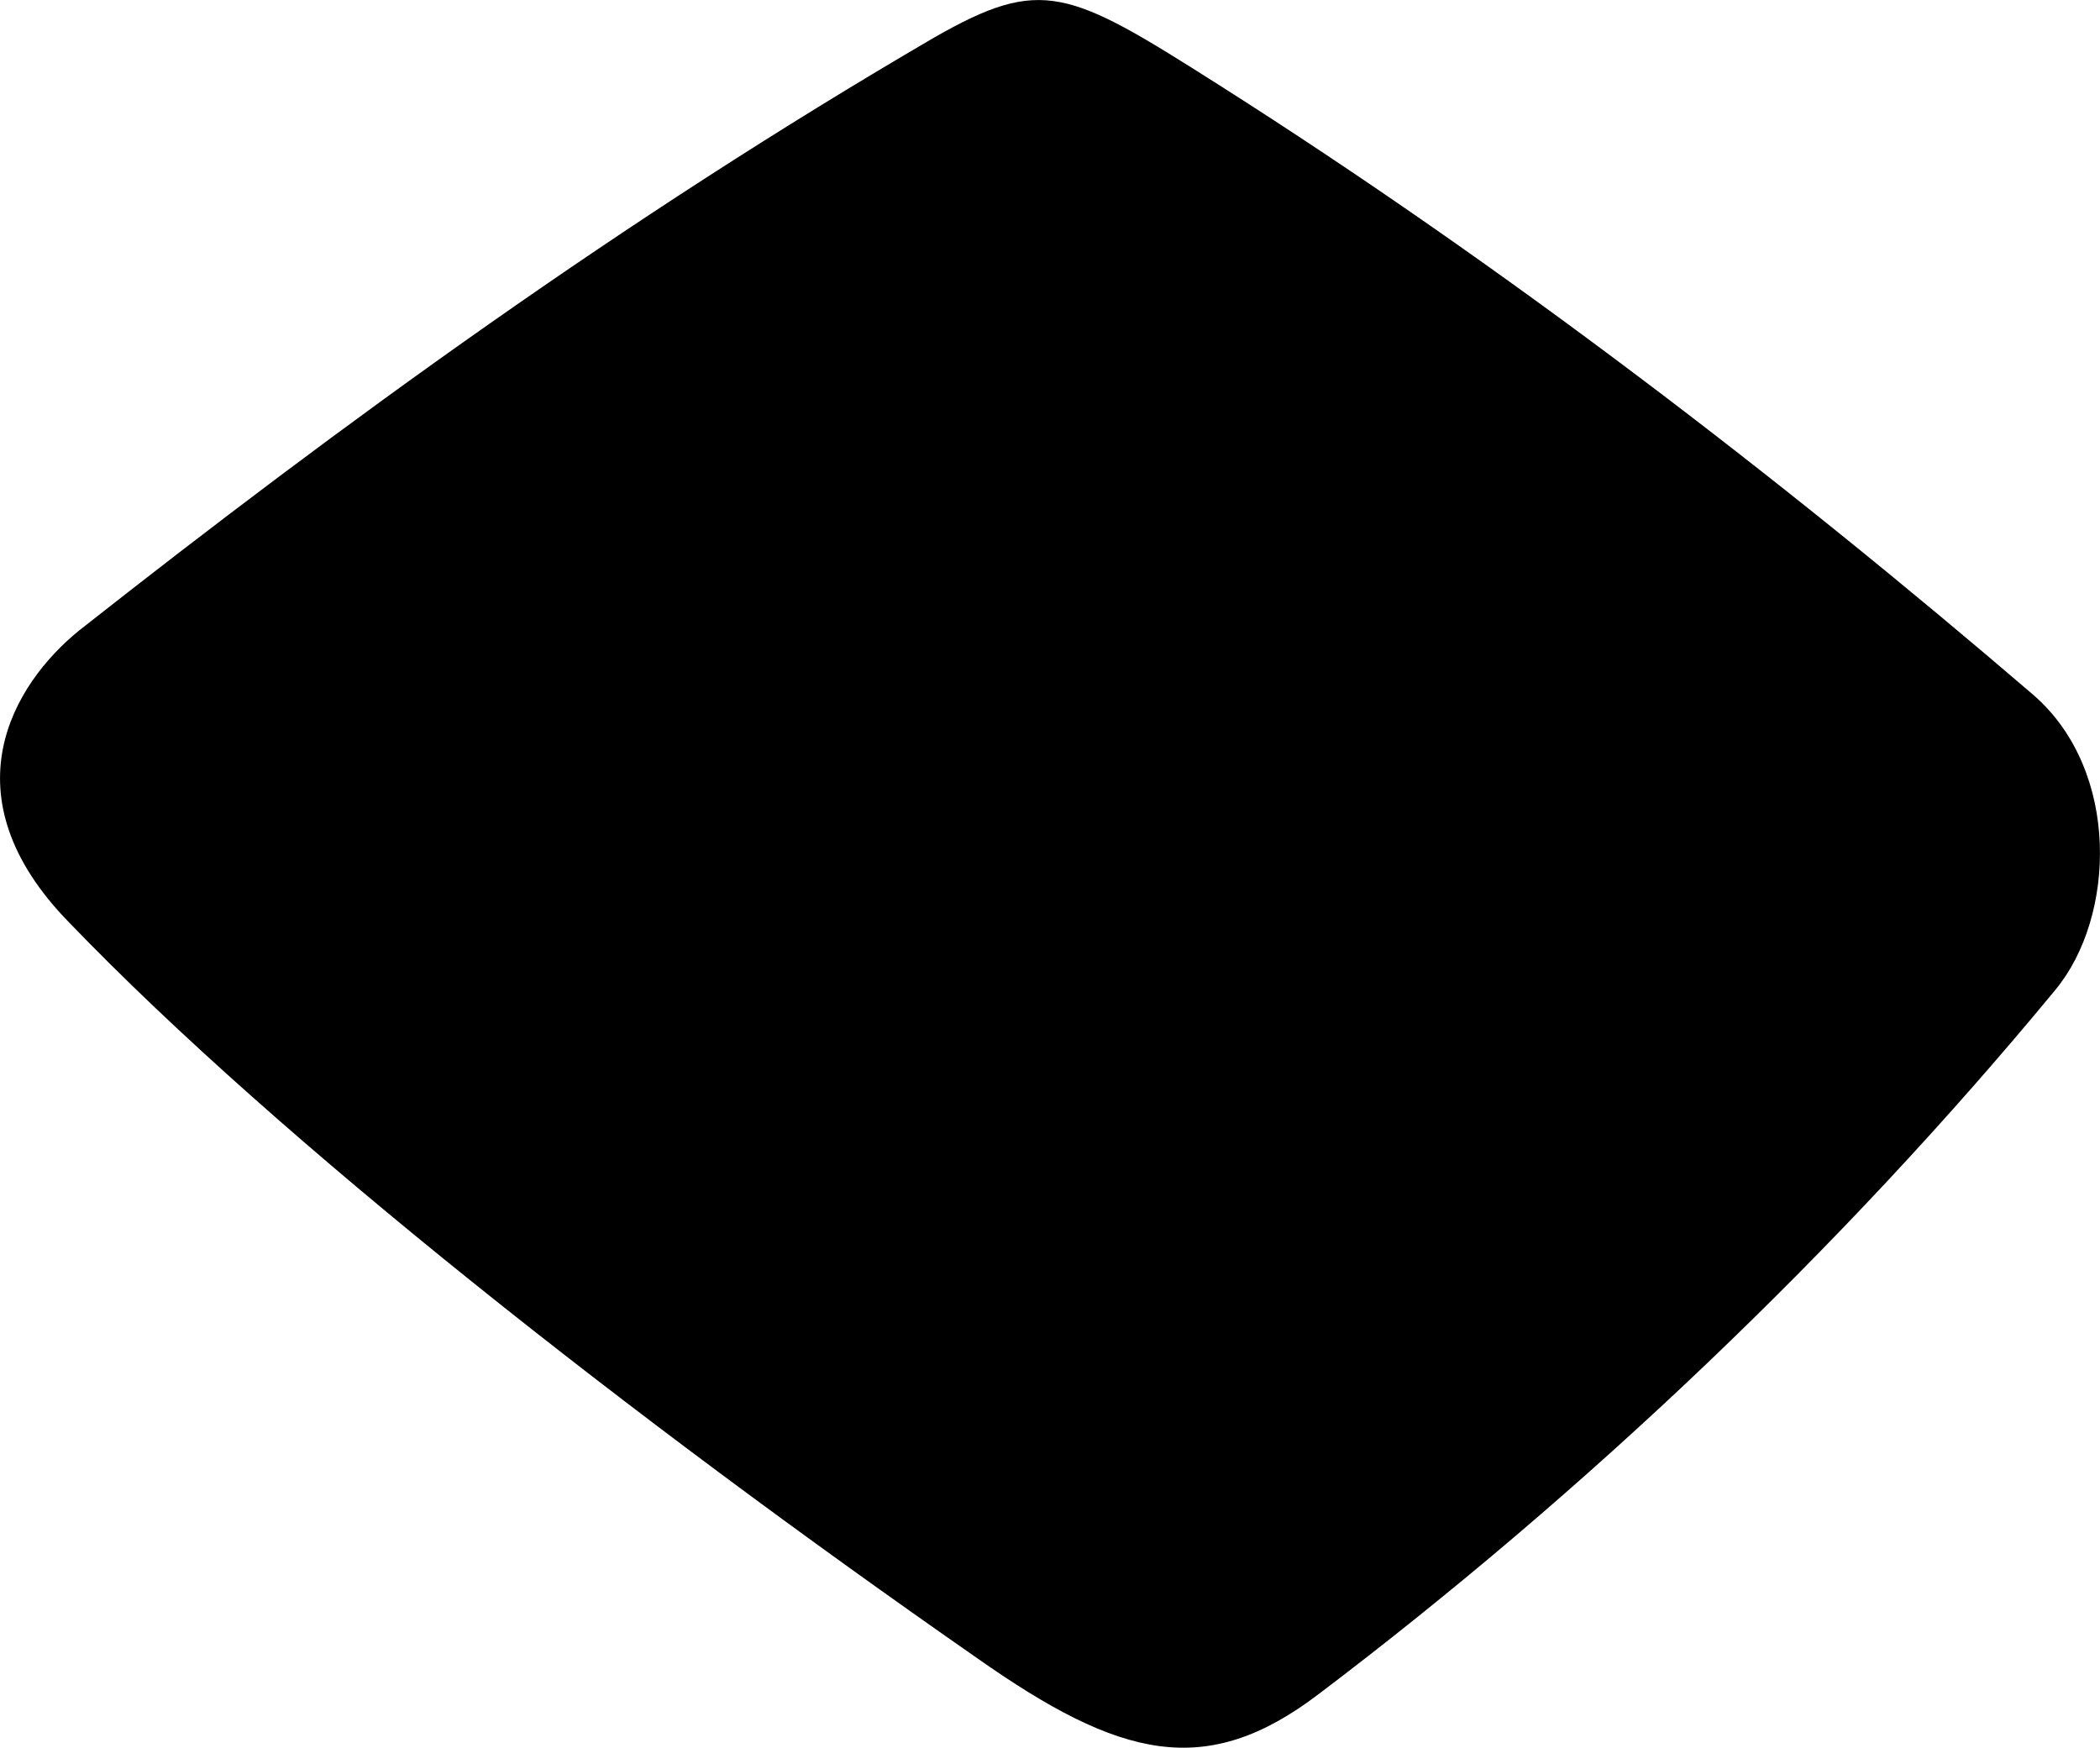 <svg xmlns="http://www.w3.org/2000/svg" viewBox="211.399 289.837 8.662 7.209">
	<path d="M 216.423 290.185 C 217.601 290.933 218.737 291.803 219.788 292.705 C 220.146 293.018 220.126 293.619 219.877 293.92 C 218.993 294.991 217.941 295.99 216.838 296.825 C 216.373 297.179 216.02 297.092 215.43 296.677 C 214.006 295.686 212.551 294.543 211.686 293.644 C 211.171 293.119 211.454 292.658 211.725 292.438 C 212.814 291.58 213.968 290.741 215.252 289.992 C 215.698 289.737 215.807 289.794 216.423 290.185" fill="#000000"/>
</svg>